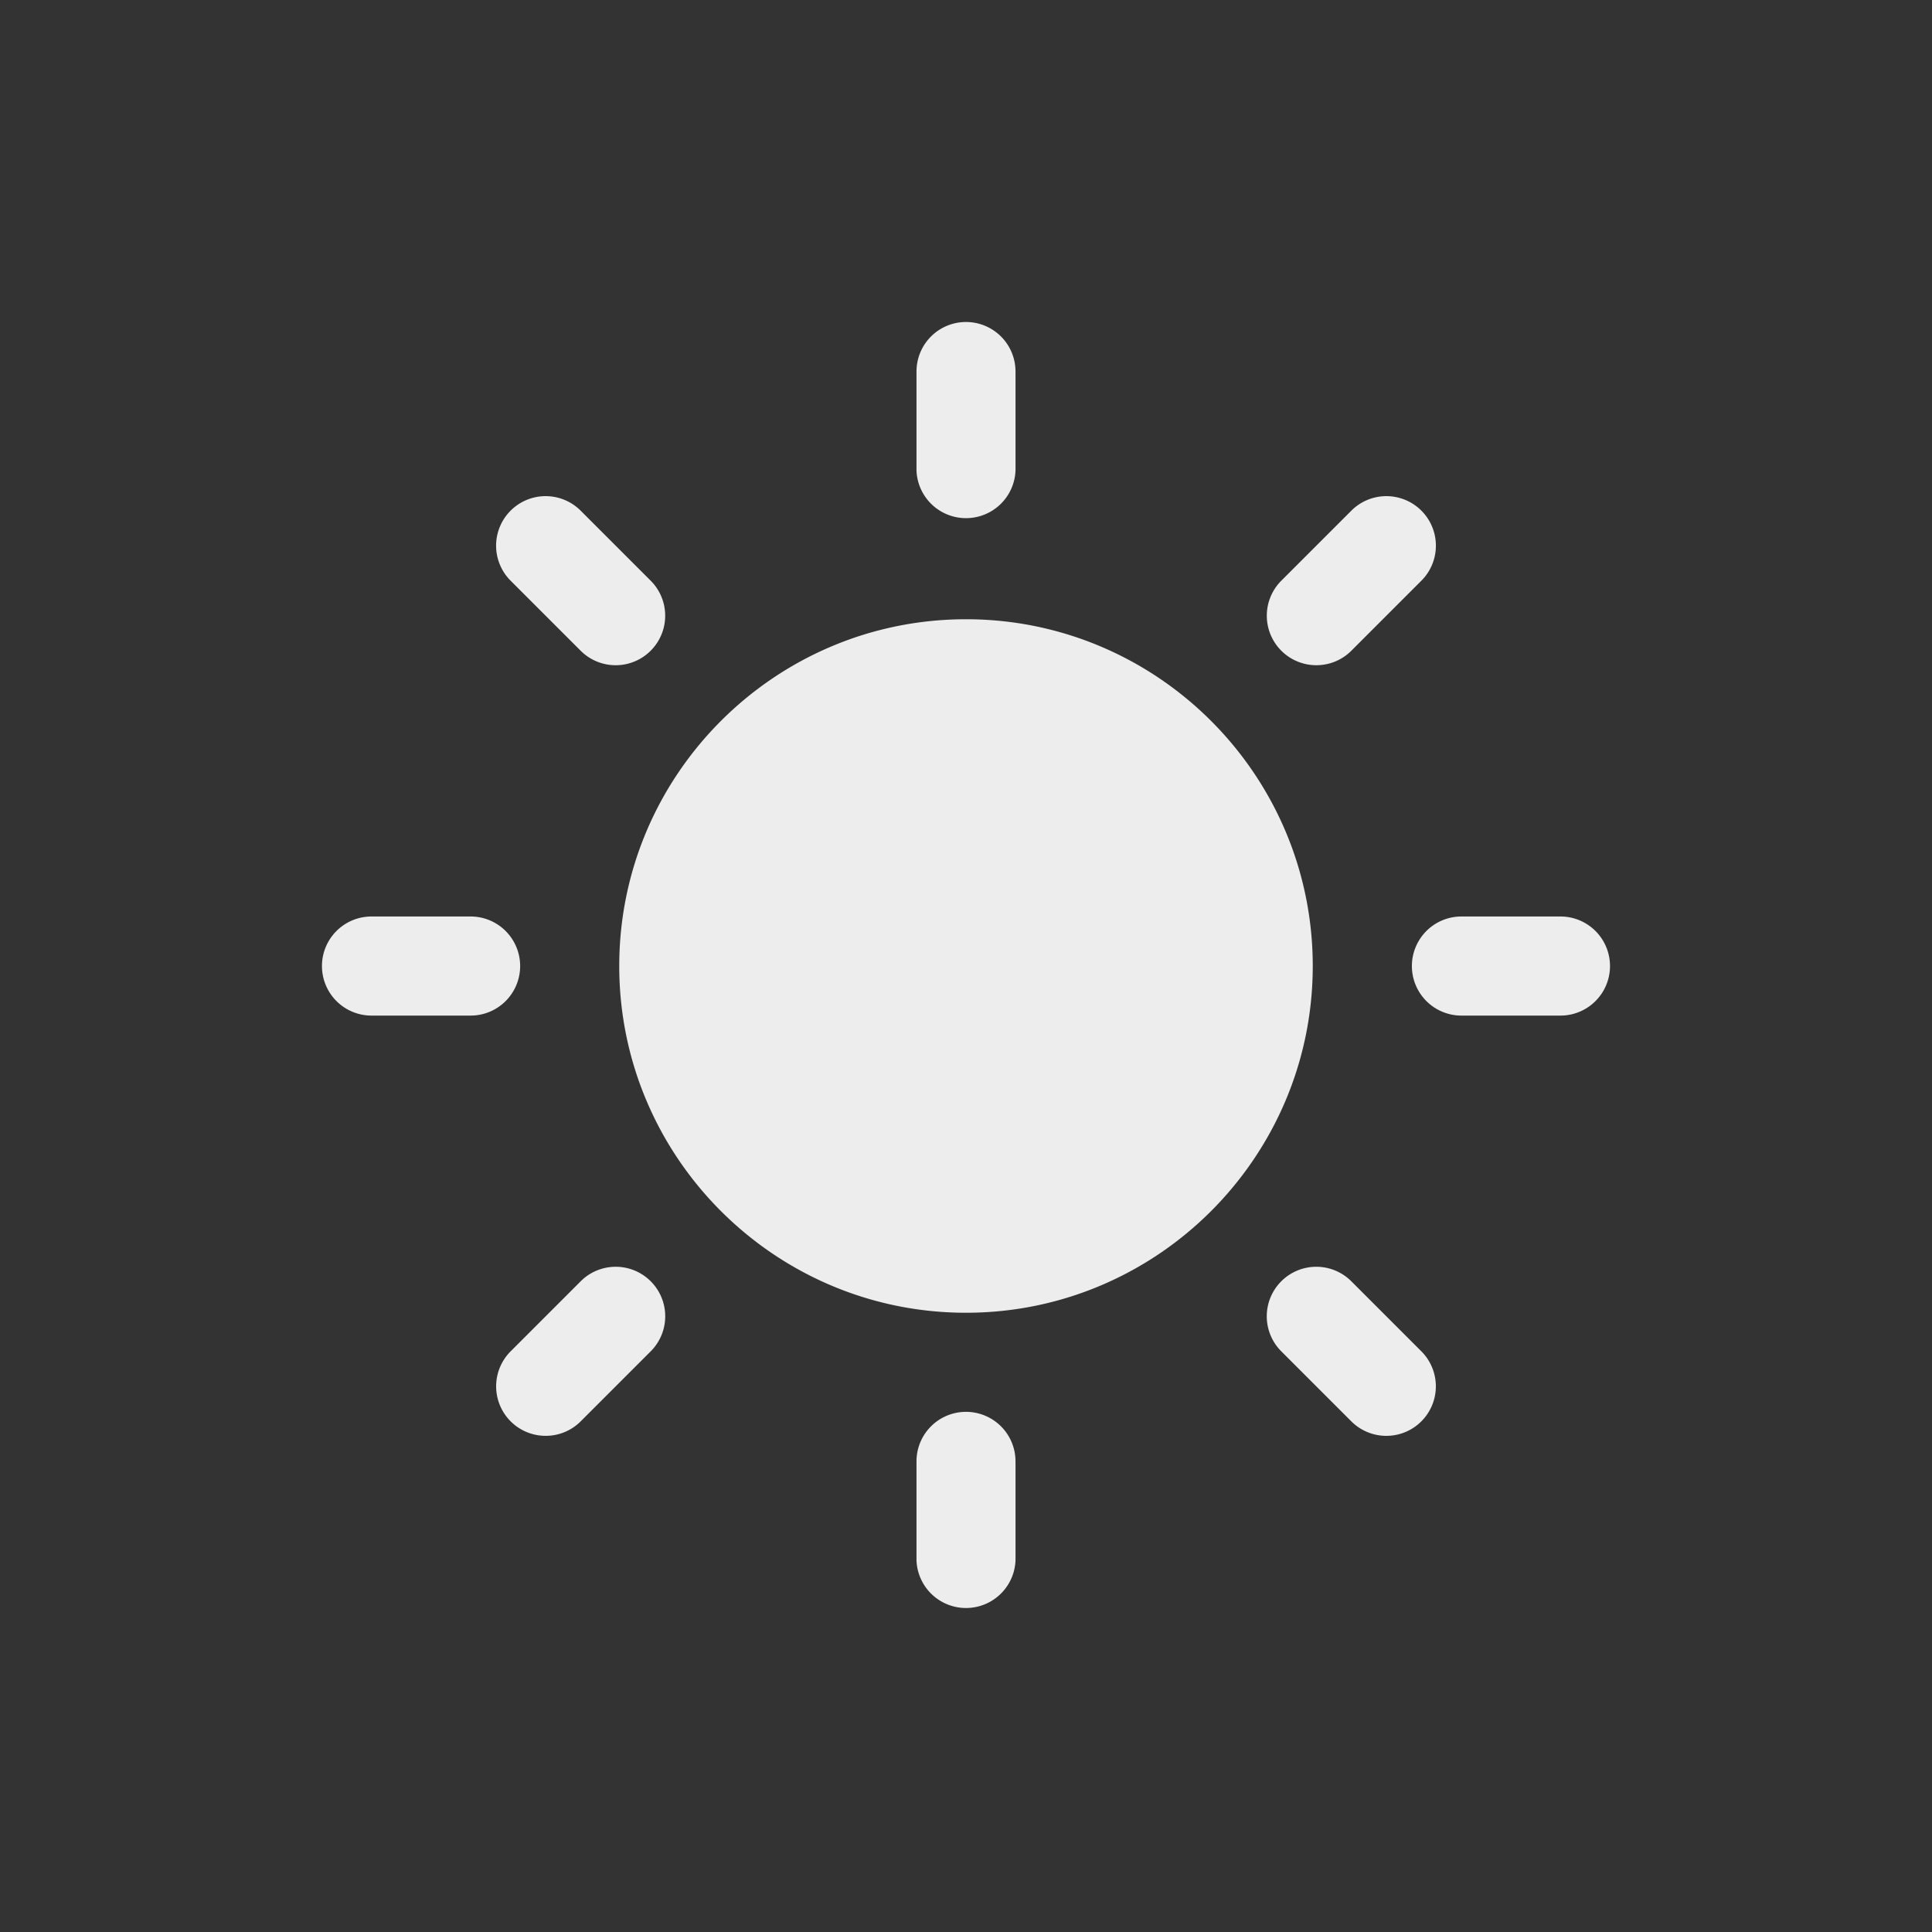 <svg xmlns="http://www.w3.org/2000/svg" width="48" height="48"><rect width="100%" height="100%" fill="#333333" stroke="none"/><path fill="#ededed" d="M24 35.077a1.23 1.23 0 0 1 1.23 1.23v2.462a1.231 1.231 0 0 1-2.46 0v-2.46A1.23 1.23 0 0 1 24 35.077zm-9.573-3.244a1.23 1.23 0 1 1 1.74 1.74l-1.74 1.74c-.24.24-.556.36-.87.36a1.23 1.23 0 0 1-.87-2.1zm17.406 0a1.23 1.23 0 0 1 1.74 0l1.74 1.74a1.23 1.23 0 1 1-1.74 1.74l-1.74-1.74a1.23 1.23 0 0 1 0-1.74zM24 15.385c4.75 0 8.615 3.864 8.615 8.615S28.75 32.615 24 32.615 15.385 28.75 15.385 24 19.25 15.385 24 15.385zM11.692 22.77a1.231 1.231 0 0 1 0 2.462H9.23a1.231 1.231 0 0 1 0-2.462zm27.077 0a1.231 1.231 0 0 1 0 2.462h-2.46a1.231 1.231 0 0 1 0-2.462zm-5.195-10.083a1.23 1.23 0 1 1 1.74 1.74l-1.74 1.74c-.24.24-.555.36-.87.36a1.23 1.23 0 0 1-.87-2.1zm-20.888 0a1.23 1.23 0 0 1 1.74 0l1.74 1.74a1.23 1.23 0 1 1-1.74 1.74l-1.74-1.74a1.23 1.23 0 0 1 0-1.74zM24 8a1.23 1.23 0 0 1 1.23 1.23v2.462a1.231 1.231 0 0 1-2.46 0V9.23A1.23 1.23 0 0 1 24 8z" fill-rule="evenodd"/></svg>